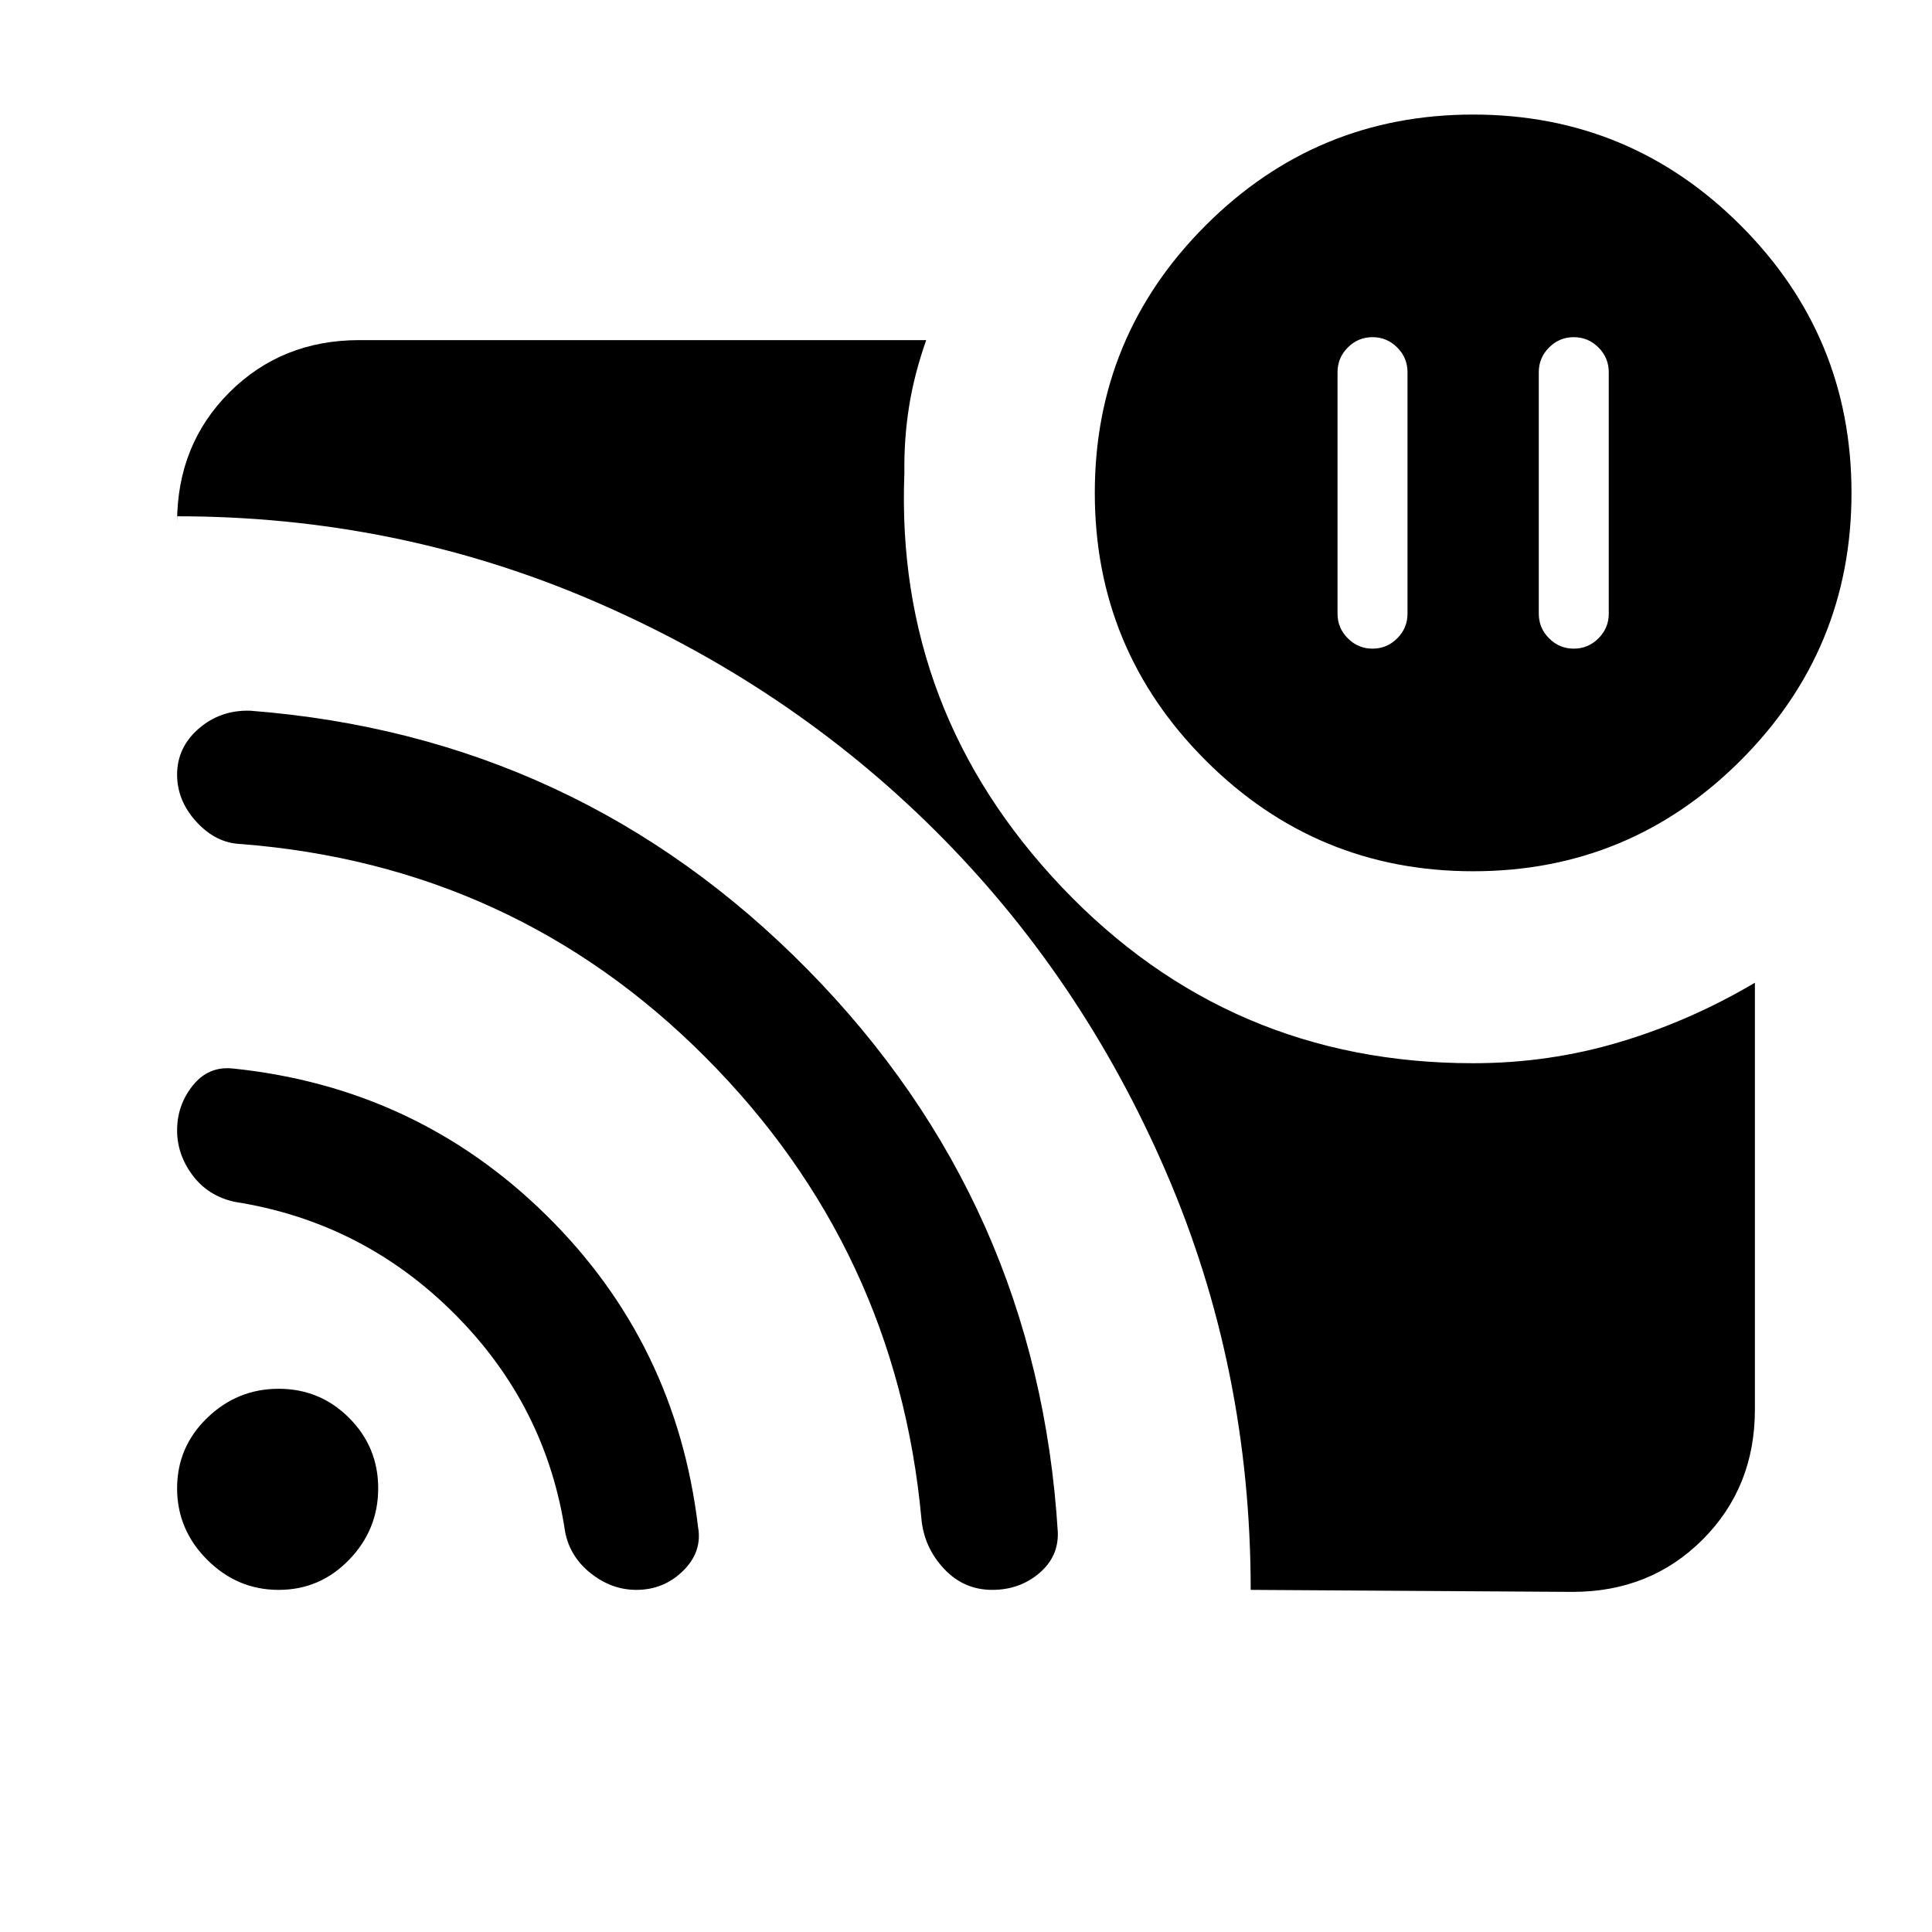 <svg xmlns="http://www.w3.org/2000/svg" height="24" viewBox="0 -960 960 960" width="24"><path d="M782-792.462q-7.154 0-12.269 5.116-5.116 5.115-5.116 12.269v120q0 7.154 5.116 12.269 5.115 5.116 12.269 5.116t12.269-5.116q5.116-5.115 5.116-12.269v-120q0-7.154-5.116-12.269-5.115-5.116-12.269-5.116Zm-100 0q-7.154 0-12.269 5.116-5.116 5.115-5.116 12.269v120q0 7.154 5.116 12.269 5.115 5.116 12.269 5.116t12.269-5.116q5.116-5.115 5.116-12.269v-120q0-7.154-5.116-12.269-5.115-5.116-12.269-5.116ZM621.462-170q0-110.154-42-207.5T464.678-547.285q-72.783-72.439-170.269-114.308-97.486-41.869-206.41-41.869v3.077q0-38.654 25.982-64.634Q139.961-791 178.615-791h281.616q-5.923 16.769-8.5 32.885Q449.154-742 449.384-725q-4.692 118.615 78.385 205.962Q610.846-431.692 732-431.692q37.622 0 72.772-10.5 35.151-10.5 67.228-29.5v212.077q0 38.654-25.981 64.634Q820.039-169 781.385-169l-159.923-1ZM732-527.077q-77.846 0-132.923-55.077T544-715.077q0-77.846 55.077-132.923T732-903.077q77.846 0 132.923 55.077T920-715.077q0 77.846-55.077 132.923T732-527.077ZM138.461-170q-20.538 0-35.5-14.961Q88-199.923 88-220.461 88-241 102.96-255.462q14.962-14.461 35.5-14.461 20.539 0 35.001 14.461 14.461 14.462 14.461 35.001 0 20.538-14.461 35.5Q159-170 138.461-170Zm177.707 0q-12.168 0-22.514-8.154-10.346-8.153-12.808-20.461-9.385-62.923-55.077-108.616-45.692-45.692-109.385-55.615-13.149-3-20.766-13.25Q88-386.346 88-398.346q0-12.5 7.769-22.231 7.769-9.731 19.846-8.5 91.308 9.385 155.847 72.923Q336-292.615 346.846-201.308q2.231 12.308-7.384 21.808-9.616 9.5-23.294 9.5Zm176.909 0q-14.308 0-24.154-10.654-9.846-10.653-11.077-24.73-12.385-134.077-107.385-229.347-95-95.269-230.846-105.884-12.308-.462-21.961-10.97Q88-562.093 88-575.104q0-13.512 10.769-22.858t25.615-8.884q162.693 12.615 276.924 128.615 114.231 116 124.308 279.462.461 12.308-9.289 20.538-9.75 8.231-23.25 8.231Z"/></svg>